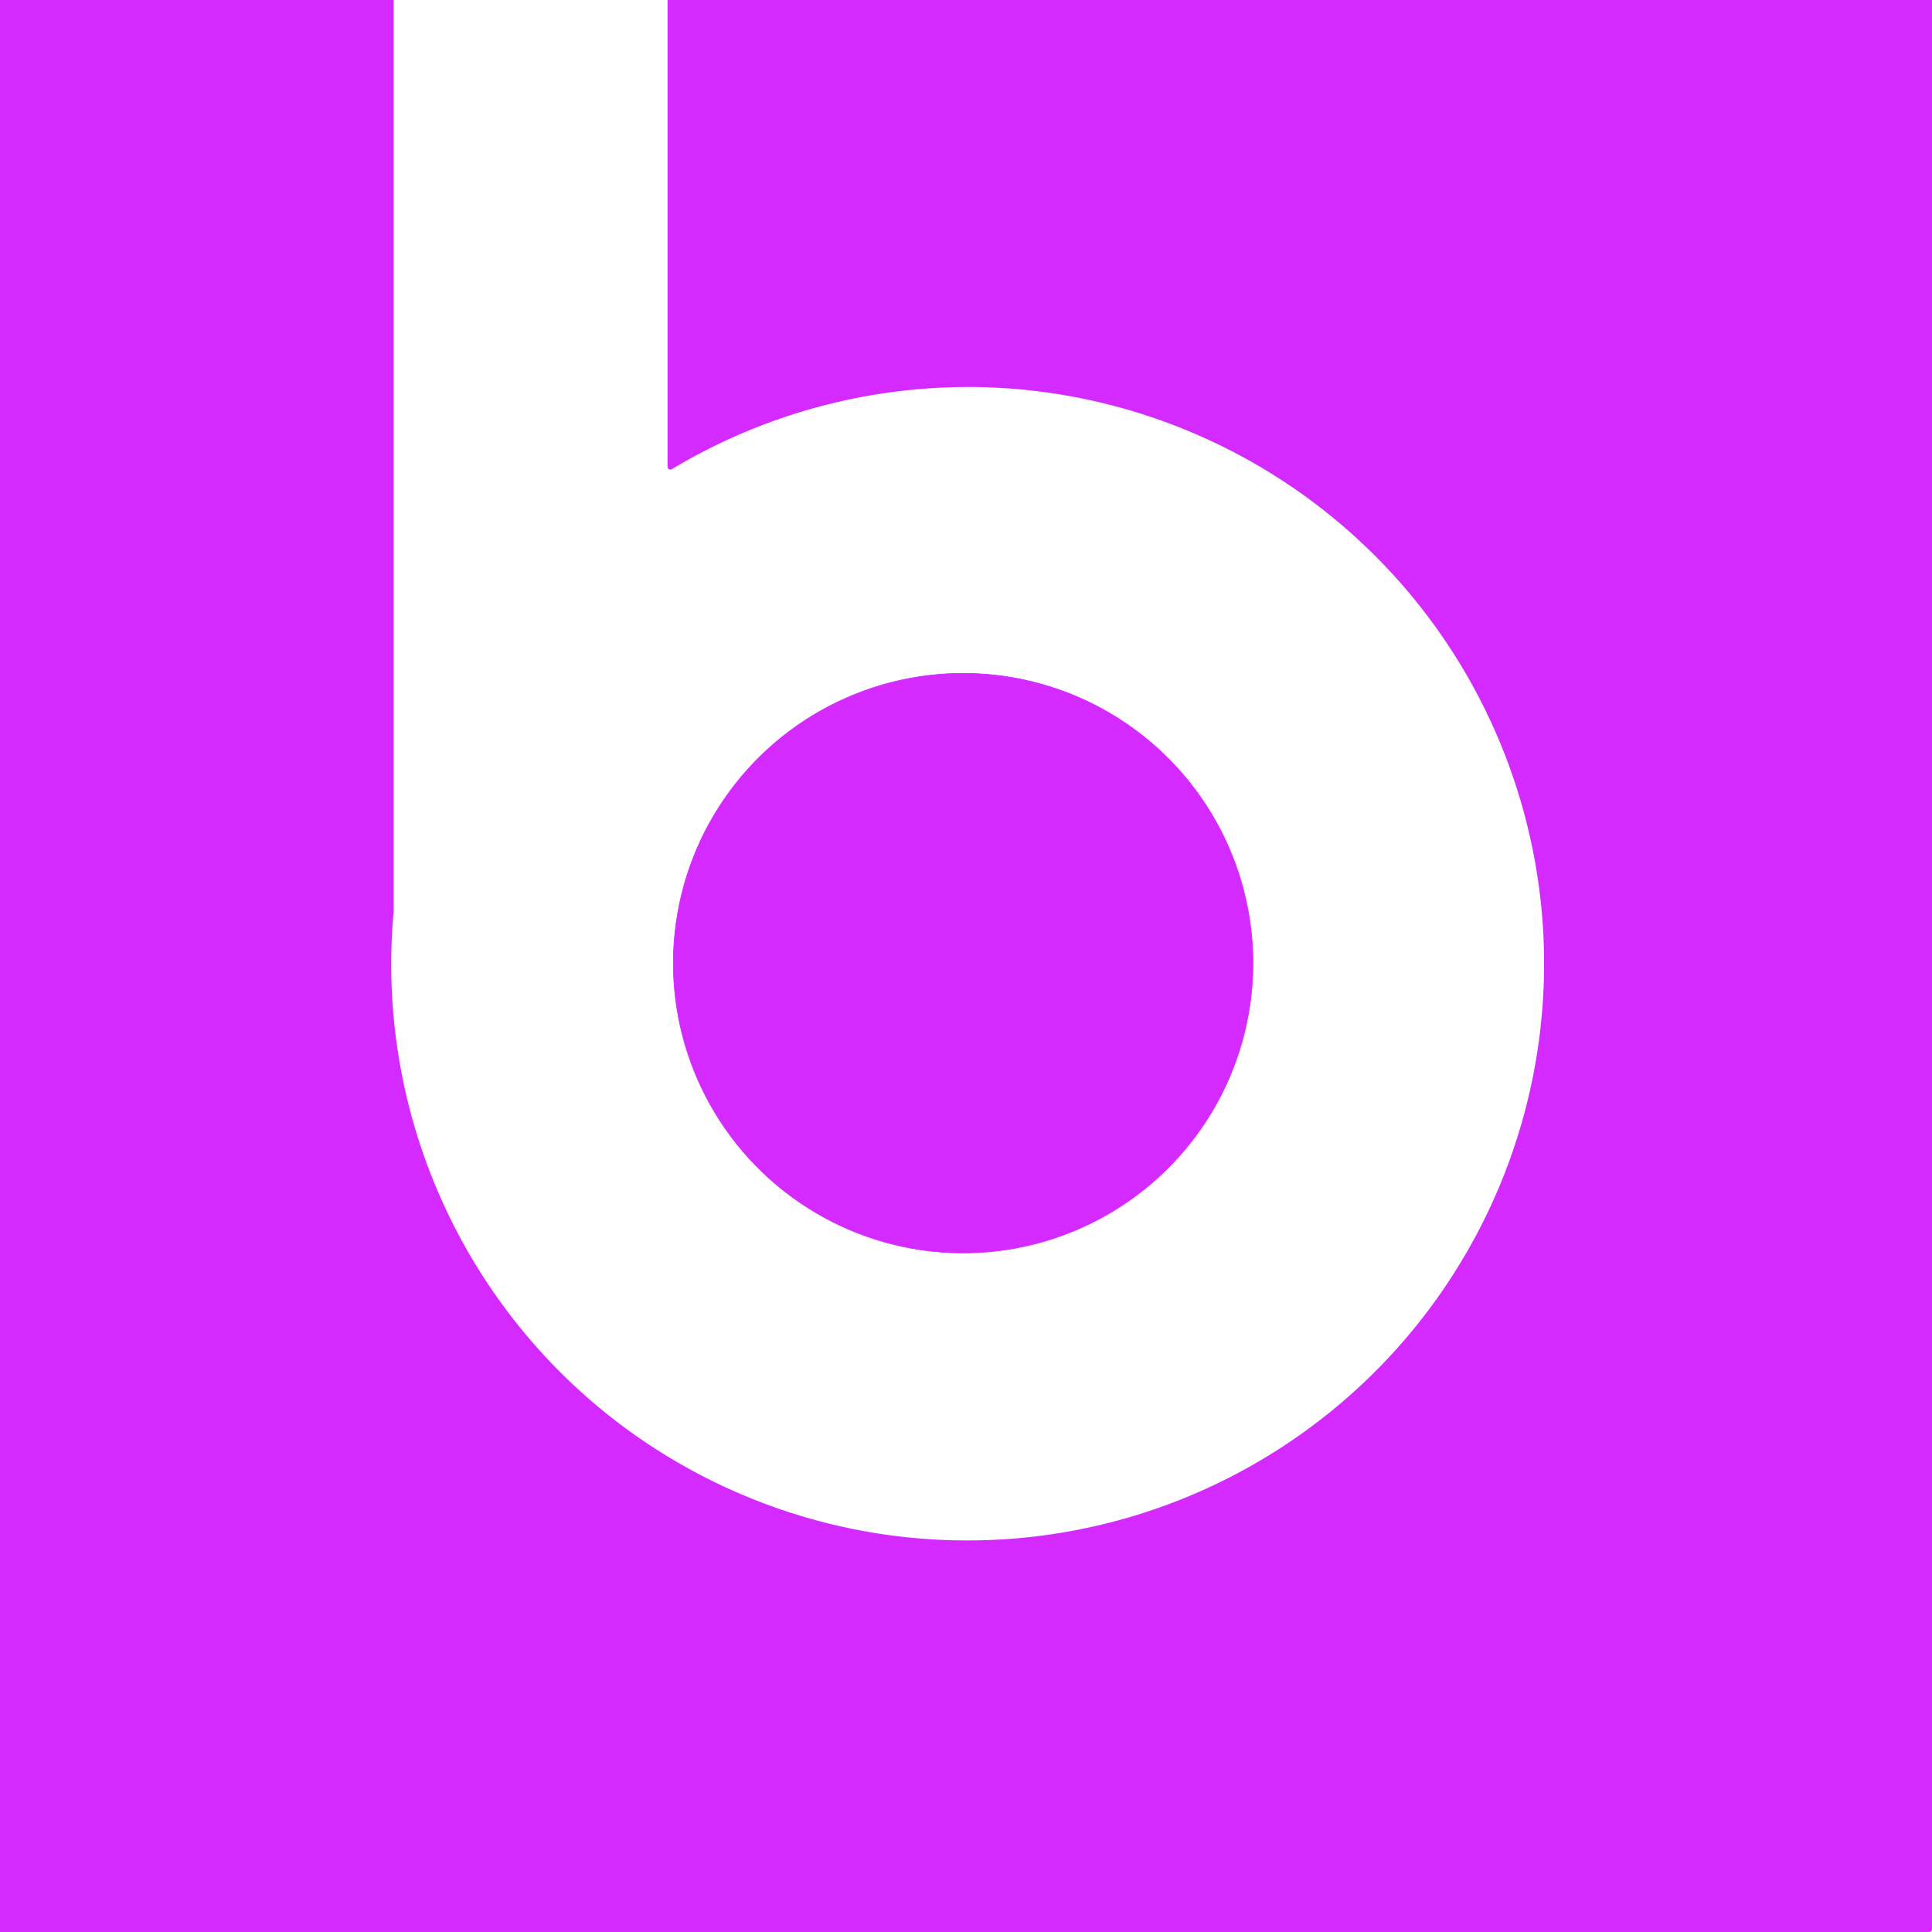 <?xml version="1.0" encoding="UTF-8" standalone="no"?>
<!-- Created with Inkscape (http://www.inkscape.org/) -->

<svg
   xmlns:dc="http://purl.org/dc/elements/1.1/"
   xmlns:cc="http://creativecommons.org/ns#"
   xmlns:rdf="http://www.w3.org/1999/02/22-rdf-syntax-ns#"
   xmlns:svg="http://www.w3.org/2000/svg"
   xmlns="http://www.w3.org/2000/svg"
   xmlns:sodipodi="http://sodipodi.sourceforge.net/DTD/sodipodi-0.dtd"
   xmlns:inkscape="http://www.inkscape.org/namespaces/inkscape"
   version="1.1"
   id="svg2"
   width="512"
   height="512"
   viewBox="0 0 512 512"
   sodipodi:docname="favicon-sugar.svg"
   inkscape:version="0.92.5 (2060ec1f9f, 2020-04-08)"
   inkscape:export-filename="/home/davide/Documents/basics-books/books/bbooks-physics-hs/favicon-sugar.png"
   inkscape:export-xdpi="96"
   inkscape:export-ydpi="96">
  <defs
     id="defs6" />
  <sodipodi:namedview
     pagecolor="#ffffff"
     bordercolor="#666666"
     borderopacity="1"
     objecttolerance="10"
     gridtolerance="10"
     guidetolerance="10"
     inkscape:pageopacity="0"
     inkscape:pageshadow="2"
     inkscape:window-width="1848"
     inkscape:window-height="1016"
     id="namedview4"
     showgrid="false"
     inkscape:zoom="0.79549515"
     inkscape:cx="333.40621"
     inkscape:cy="297.18507"
     inkscape:window-x="72"
     inkscape:window-y="27"
     inkscape:window-maximized="1"
     inkscape:current-layer="svg2"
     inkscape:pagecheckerboard="true"
     inkscape:snap-bbox="true"
     inkscape:snap-object-midpoints="true"
     inkscape:snap-center="true"
     inkscape:snap-text-baseline="true"
     inkscape:snap-page="true"
     inkscape:snap-midpoints="true"
     inkscape:snap-smooth-nodes="true"
     inkscape:snap-intersection-paths="true"
     inkscape:object-paths="true"
     inkscape:snap-bbox-midpoints="true"
     inkscape:snap-bbox-edge-midpoints="true"
     inkscape:bbox-nodes="true"
     inkscape:bbox-paths="true" />
  <flowRoot
     xml:space="preserve"
     id="flowRoot817"
     style="font-style:normal;font-variant:normal;font-weight:normal;font-stretch:normal;font-size:40px;line-height:1.25;font-family:'TeX Gyre Cursor';-inkscape-font-specification:'TeX Gyre Cursor';letter-spacing:0px;word-spacing:0px;fill:#000000;fill-opacity:1;stroke:#000000"
     transform="translate(0,430.667)"><flowRegion
       id="flowRegion819"
       style="font-style:normal;font-variant:normal;font-weight:normal;font-stretch:normal;font-size:40px;font-family:'TeX Gyre Cursor';-inkscape-font-specification:'TeX Gyre Cursor';fill:#000000;stroke:#000000"><rect
         id="rect821"
         width="308"
         height="87.556"
         x="13.333"
         y="10.444"
         style="font-style:normal;font-variant:normal;font-weight:normal;font-stretch:normal;font-size:40px;font-family:'TeX Gyre Cursor';-inkscape-font-specification:'TeX Gyre Cursor';fill:#000000;stroke:#000000" /></flowRegion><flowPara
       id="flowPara823"
       style="font-style:normal;font-variant:normal;font-weight:normal;font-stretch:normal;font-size:66.667px;font-family:arial;-inkscape-font-specification:arial;fill:#000000;stroke:#000000" /></flowRoot>  <path
     style="opacity:1;fill:#d42aff;fill-opacity:1;fill-rule:evenodd;stroke:#d42aff;stroke-width:1.512;stroke-linecap:round;stroke-linejoin:round;stroke-miterlimit:4;stroke-dasharray:none;stroke-dashoffset:0;stroke-opacity:1;paint-order:normal"
     d="M -0.756 -0.756 L -0.756 511.244 L 511.244 511.244 L 511.244 -0.756 L 177.66 -0.756 L 177.66 123.682 A 153.6 153.6 0 0 1 260.553 101.848 A 153.6 153.6 0 0 1 355.088 137.727 A 153.6 153.6 0 0 1 374.02 354.123 A 153.6 153.6 0 0 1 157.623 373.055 A 153.6 153.6 0 0 1 103.562 241.523 L 103.562 -0.756 L -0.756 -0.756 z "
     id="rect919" />
  <circle
     style="opacity:1;fill:#d42aff;fill-opacity:1;fill-rule:evenodd;stroke:#d42aff;stroke-width:0.181;stroke-linecap:round;stroke-linejoin:round;stroke-miterlimit:4;stroke-dasharray:none;stroke-dashoffset:0;stroke-opacity:1;paint-order:normal"
     id="path908-3-6-5"
     cx="-31.461"
     cy="359.596"
     r="76.8"
     transform="rotate(-50)" />
</svg>
